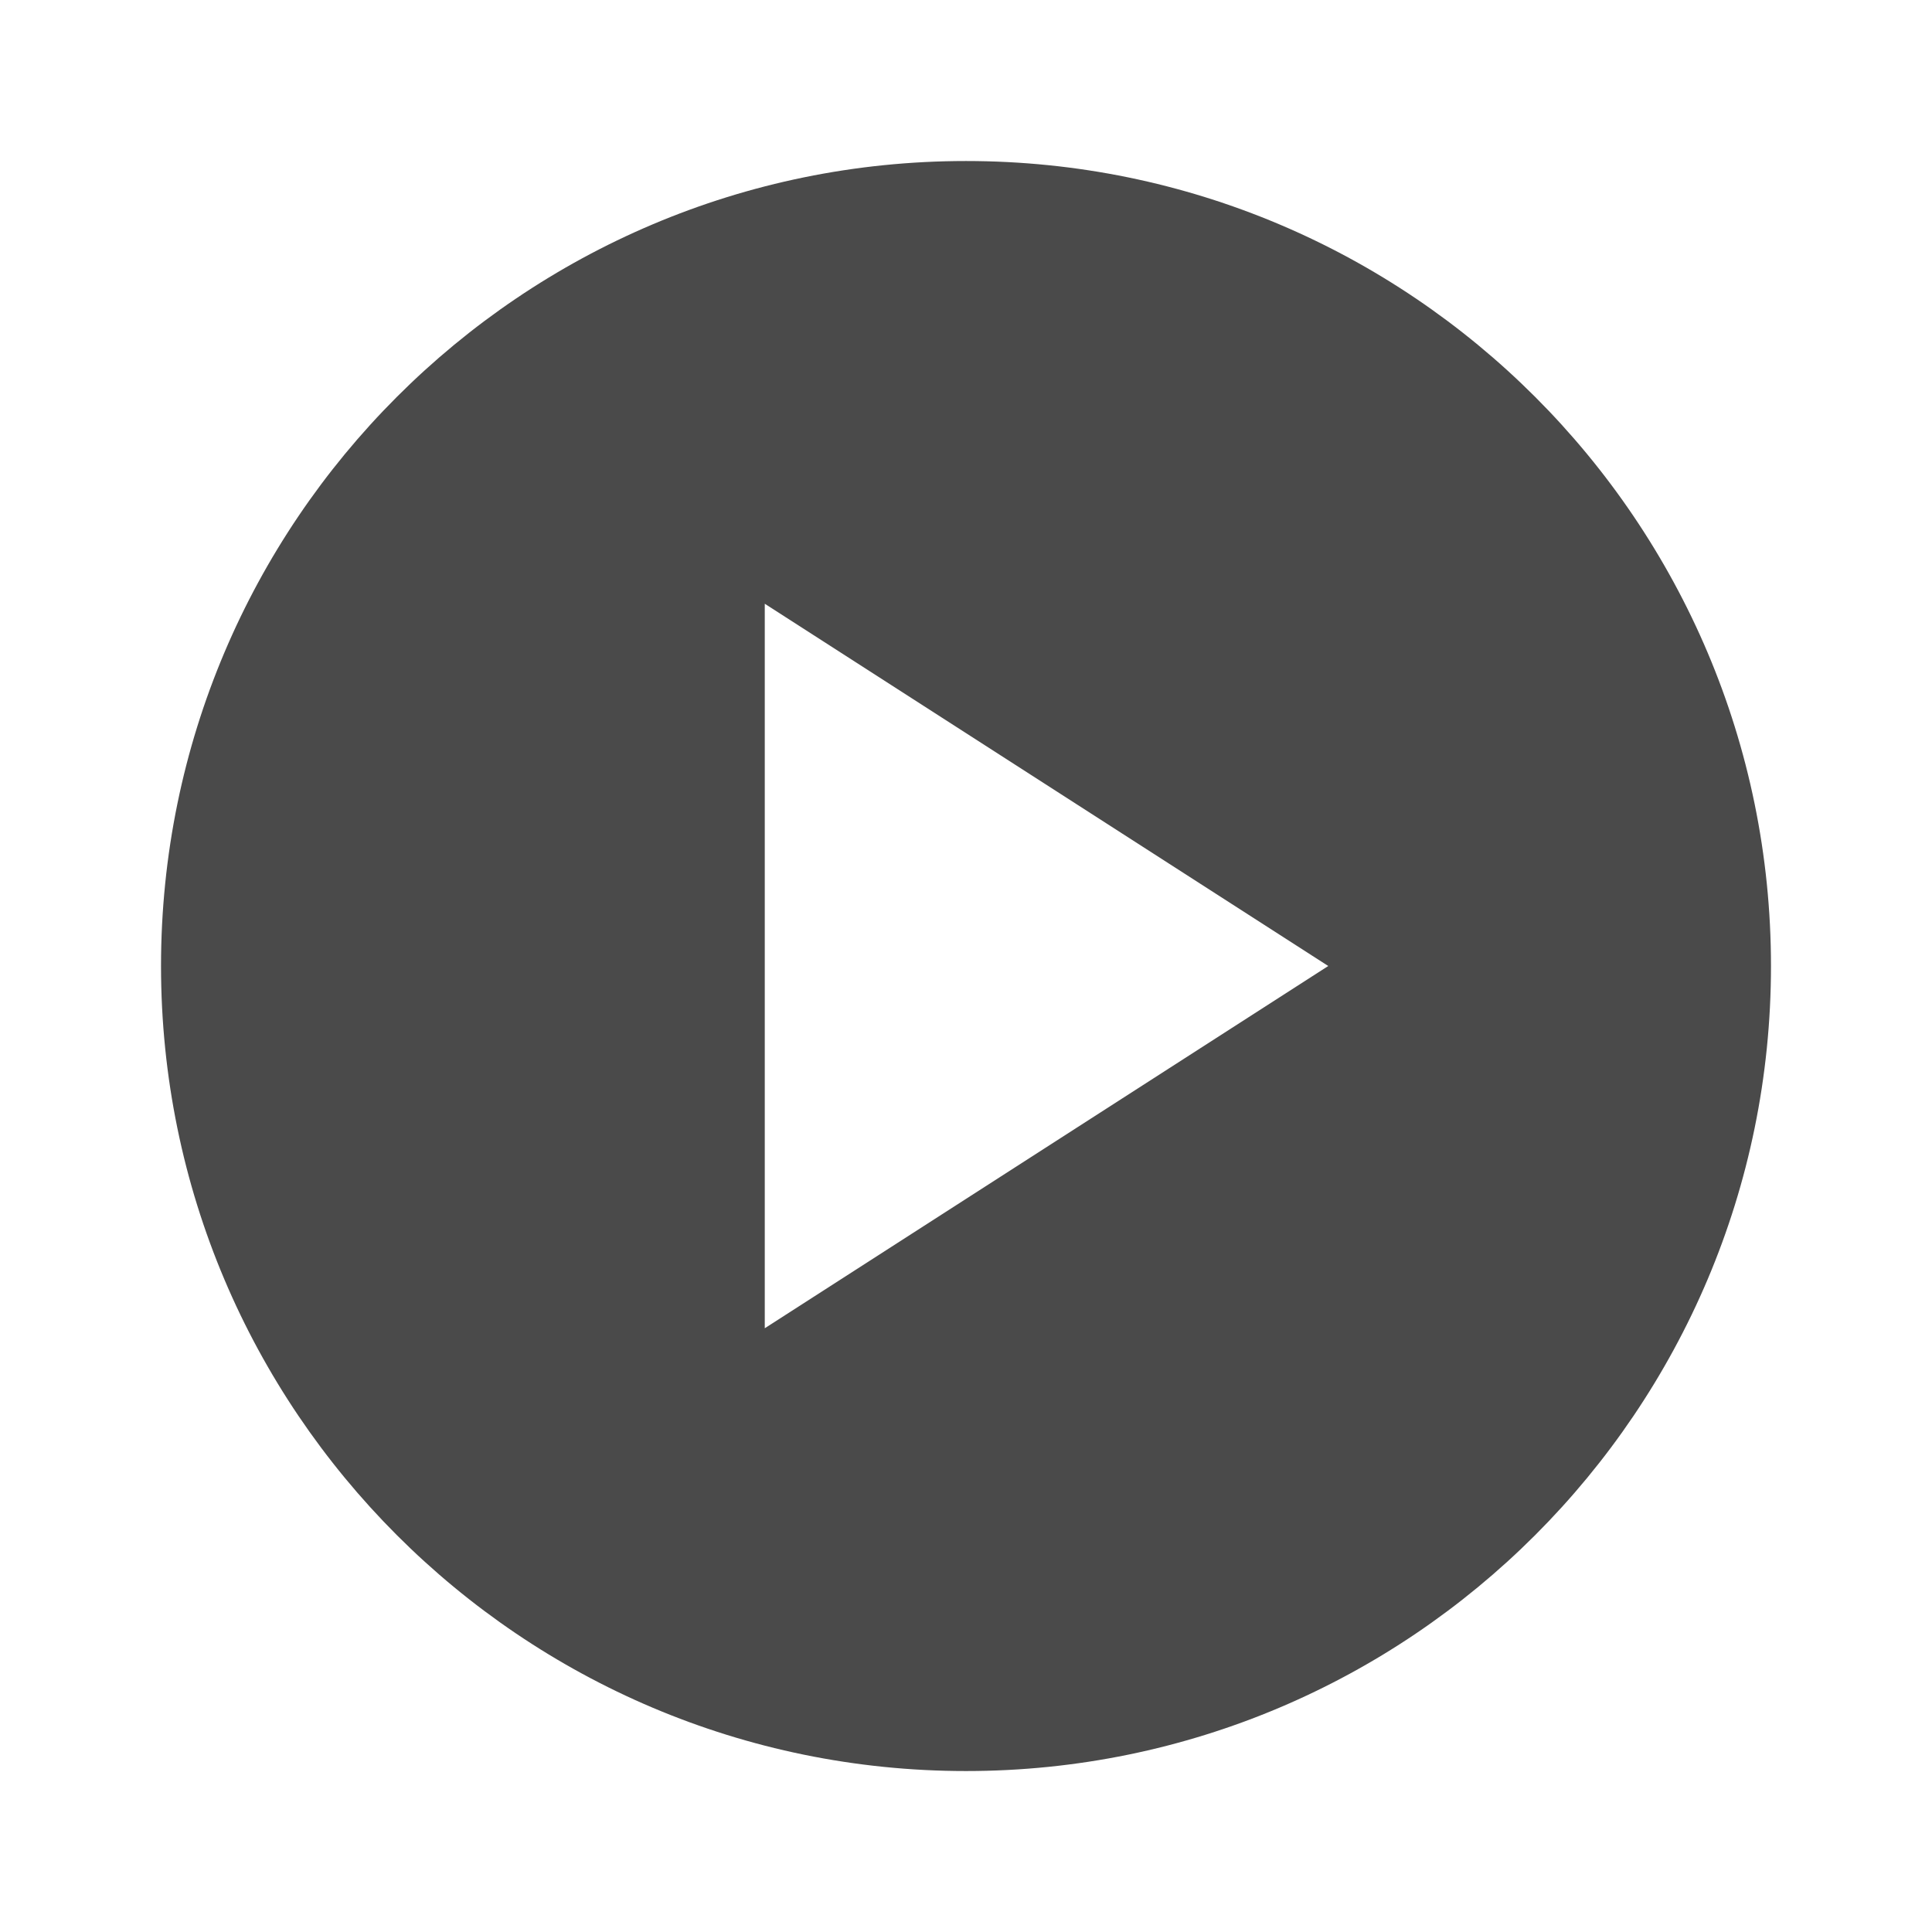 <svg width="32" height="32" viewBox="0 0 32 32" fill="none" xmlns="http://www.w3.org/2000/svg">
<g clip-path="url(#clip0_498_1284)">
<path d="M16 2.667C8.64 2.667 2.667 8.64 2.667 16C2.667 23.36 8.64 29.334 16 29.334C23.36 29.334 29.333 23.36 29.333 16C29.333 8.64 23.36 2.667 16 2.667ZM12.667 22V10L22 16L12.667 22Z" fill="#4A4A4A"/>
</g>
<defs>
<clipPath id="clip0_498_1284">
<rect width="32" height="32" fill="white"/>
</clipPath>
</defs>
</svg>
